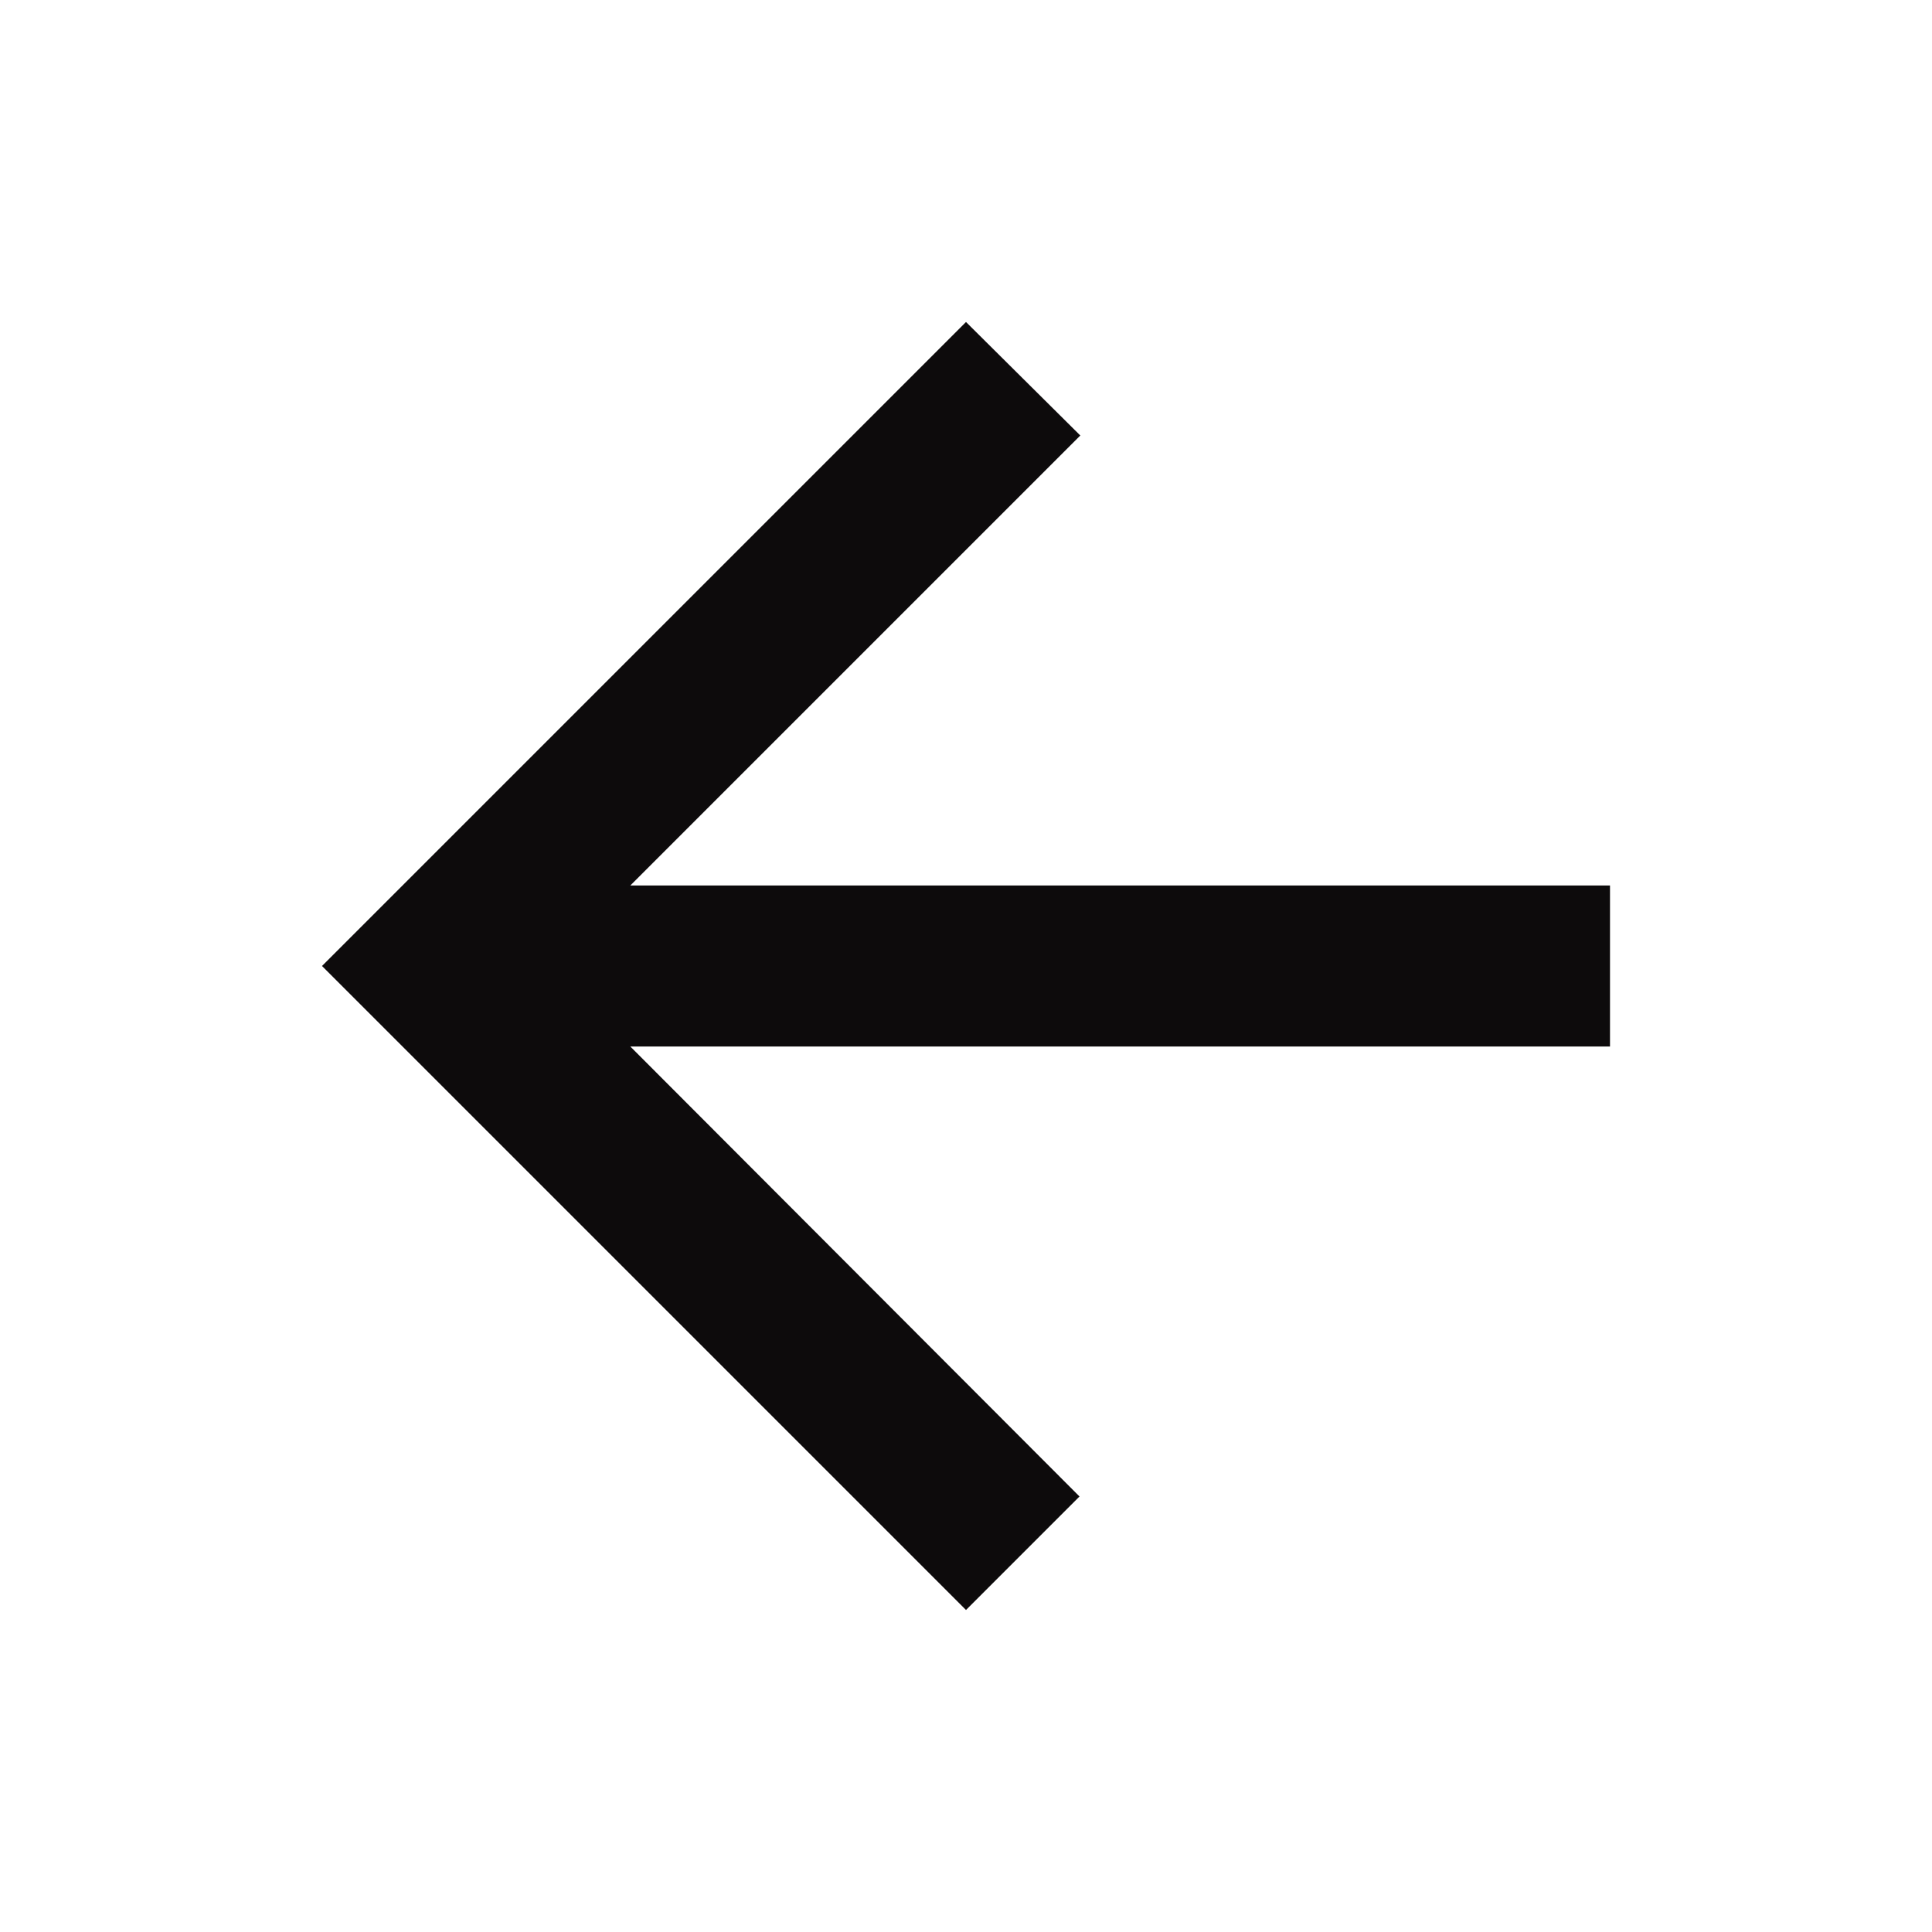 <svg width="24" height="24" viewBox="0 0 24 24" fill="none" xmlns="http://www.w3.org/2000/svg">
<g clip-path="url(#clip0_124_21510)">
<path d="M20 11H7.83L13.42 5.41L12 4L4 12L12 20L13.41 18.59L7.83 13H20V11Z" fill="#0D0B0C"/>
</g>
<defs>
<clipPath id="clip0_124_21510">
<rect width="24" height="24" fill="white"/>
</clipPath>
</defs>
</svg>
